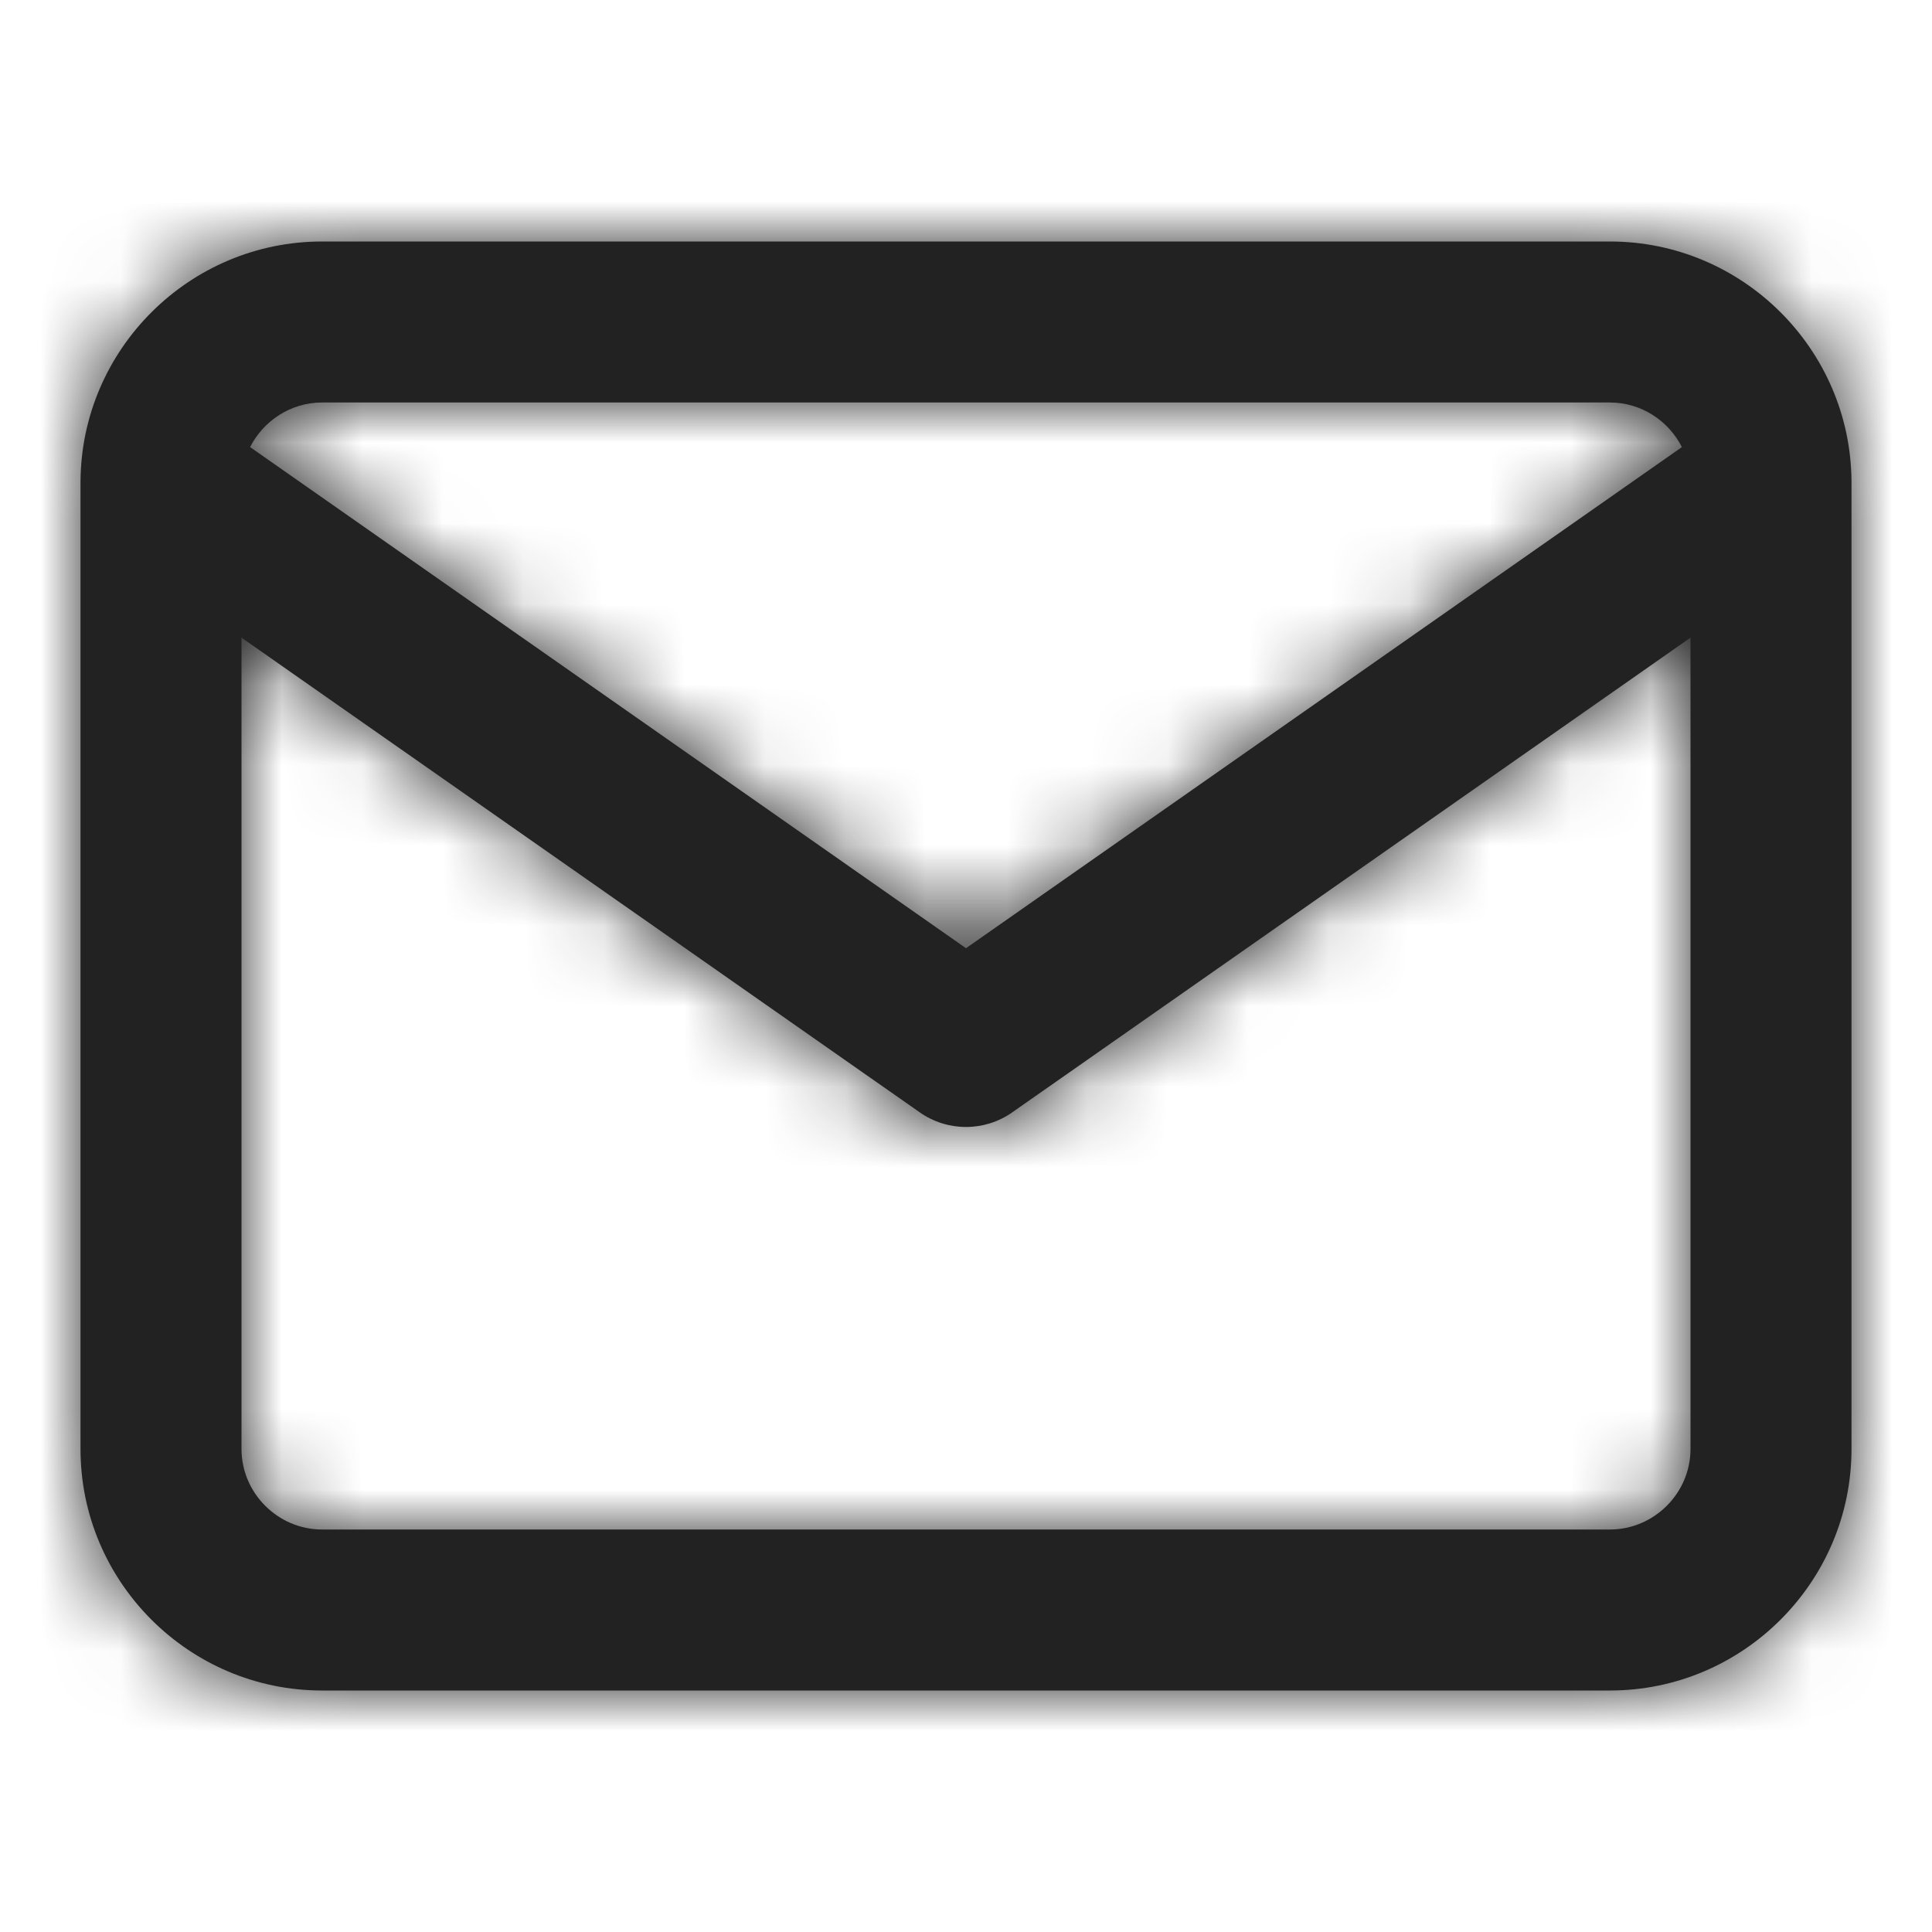 <?xml version="1.0" encoding="UTF-8"?>
<svg width="24px" height="24px" viewBox="0 0 24 24" version="1.1" xmlns="http://www.w3.org/2000/svg" xmlns:xlink="http://www.w3.org/1999/xlink">
    <!-- Generator: Sketch 47 (45396) - http://www.bohemiancoding.com/sketch -->
    <title>Icons/Mail</title>
    <desc>Created with Sketch.</desc>
    <defs>
        <path d="M23,5.983 C23,5.993 23,6.002 23,6.012 L23,18 C23,19.652 21.652,21 20,21 L4,21 C2.348,21 1,19.652 1,18 L1,6.012 C1,6.002 1,5.993 1,5.983 C1.009,4.338 2.354,3 4,3 L20,3 C21.646,3 22.991,4.338 23,5.983 Z M20.893,5.554 C20.728,5.227 20.388,5 20,5 L4,5 C3.612,5 3.272,5.227 3.107,5.554 L12,11.779 L20.893,5.554 Z M21,7.921 L12.573,13.819 C12.229,14.06 11.771,14.06 11.427,13.819 L3,7.921 L3,18 C3,18.548 3.452,19 4,19 L20,19 C20.548,19 21,18.548 21,18 L21,7.921 Z" id="mail-path-1"></path>
        <rect id="mail-path-3" x="0" y="0" width="24" height="24"></rect>
    </defs>
    <g id="mail-symbols" stroke="none" stroke-width="1" fill="none" fill-rule="evenodd">
        <g id="Icons/Mail">
            <mask id="mail-mask-2" fill="white">
                <use xlink:href="#mail-path-1"></use>
            </mask>
            <use id="Combined-Shape" fill="#222222" fill-rule="nonzero" xlink:href="#mail-path-1"></use>
            <g id="Fill/Black-mail" mask="url(#mail-mask-2)">
                <mask id="mail-mask-4" fill="white">
                    <use xlink:href="#mail-path-3"></use>
                </mask>
                <use id="mail-rectangle-4" fill="#222222" fill-rule="evenodd" xlink:href="#mail-path-3"></use>
            </g>
        </g>
    </g>
</svg>